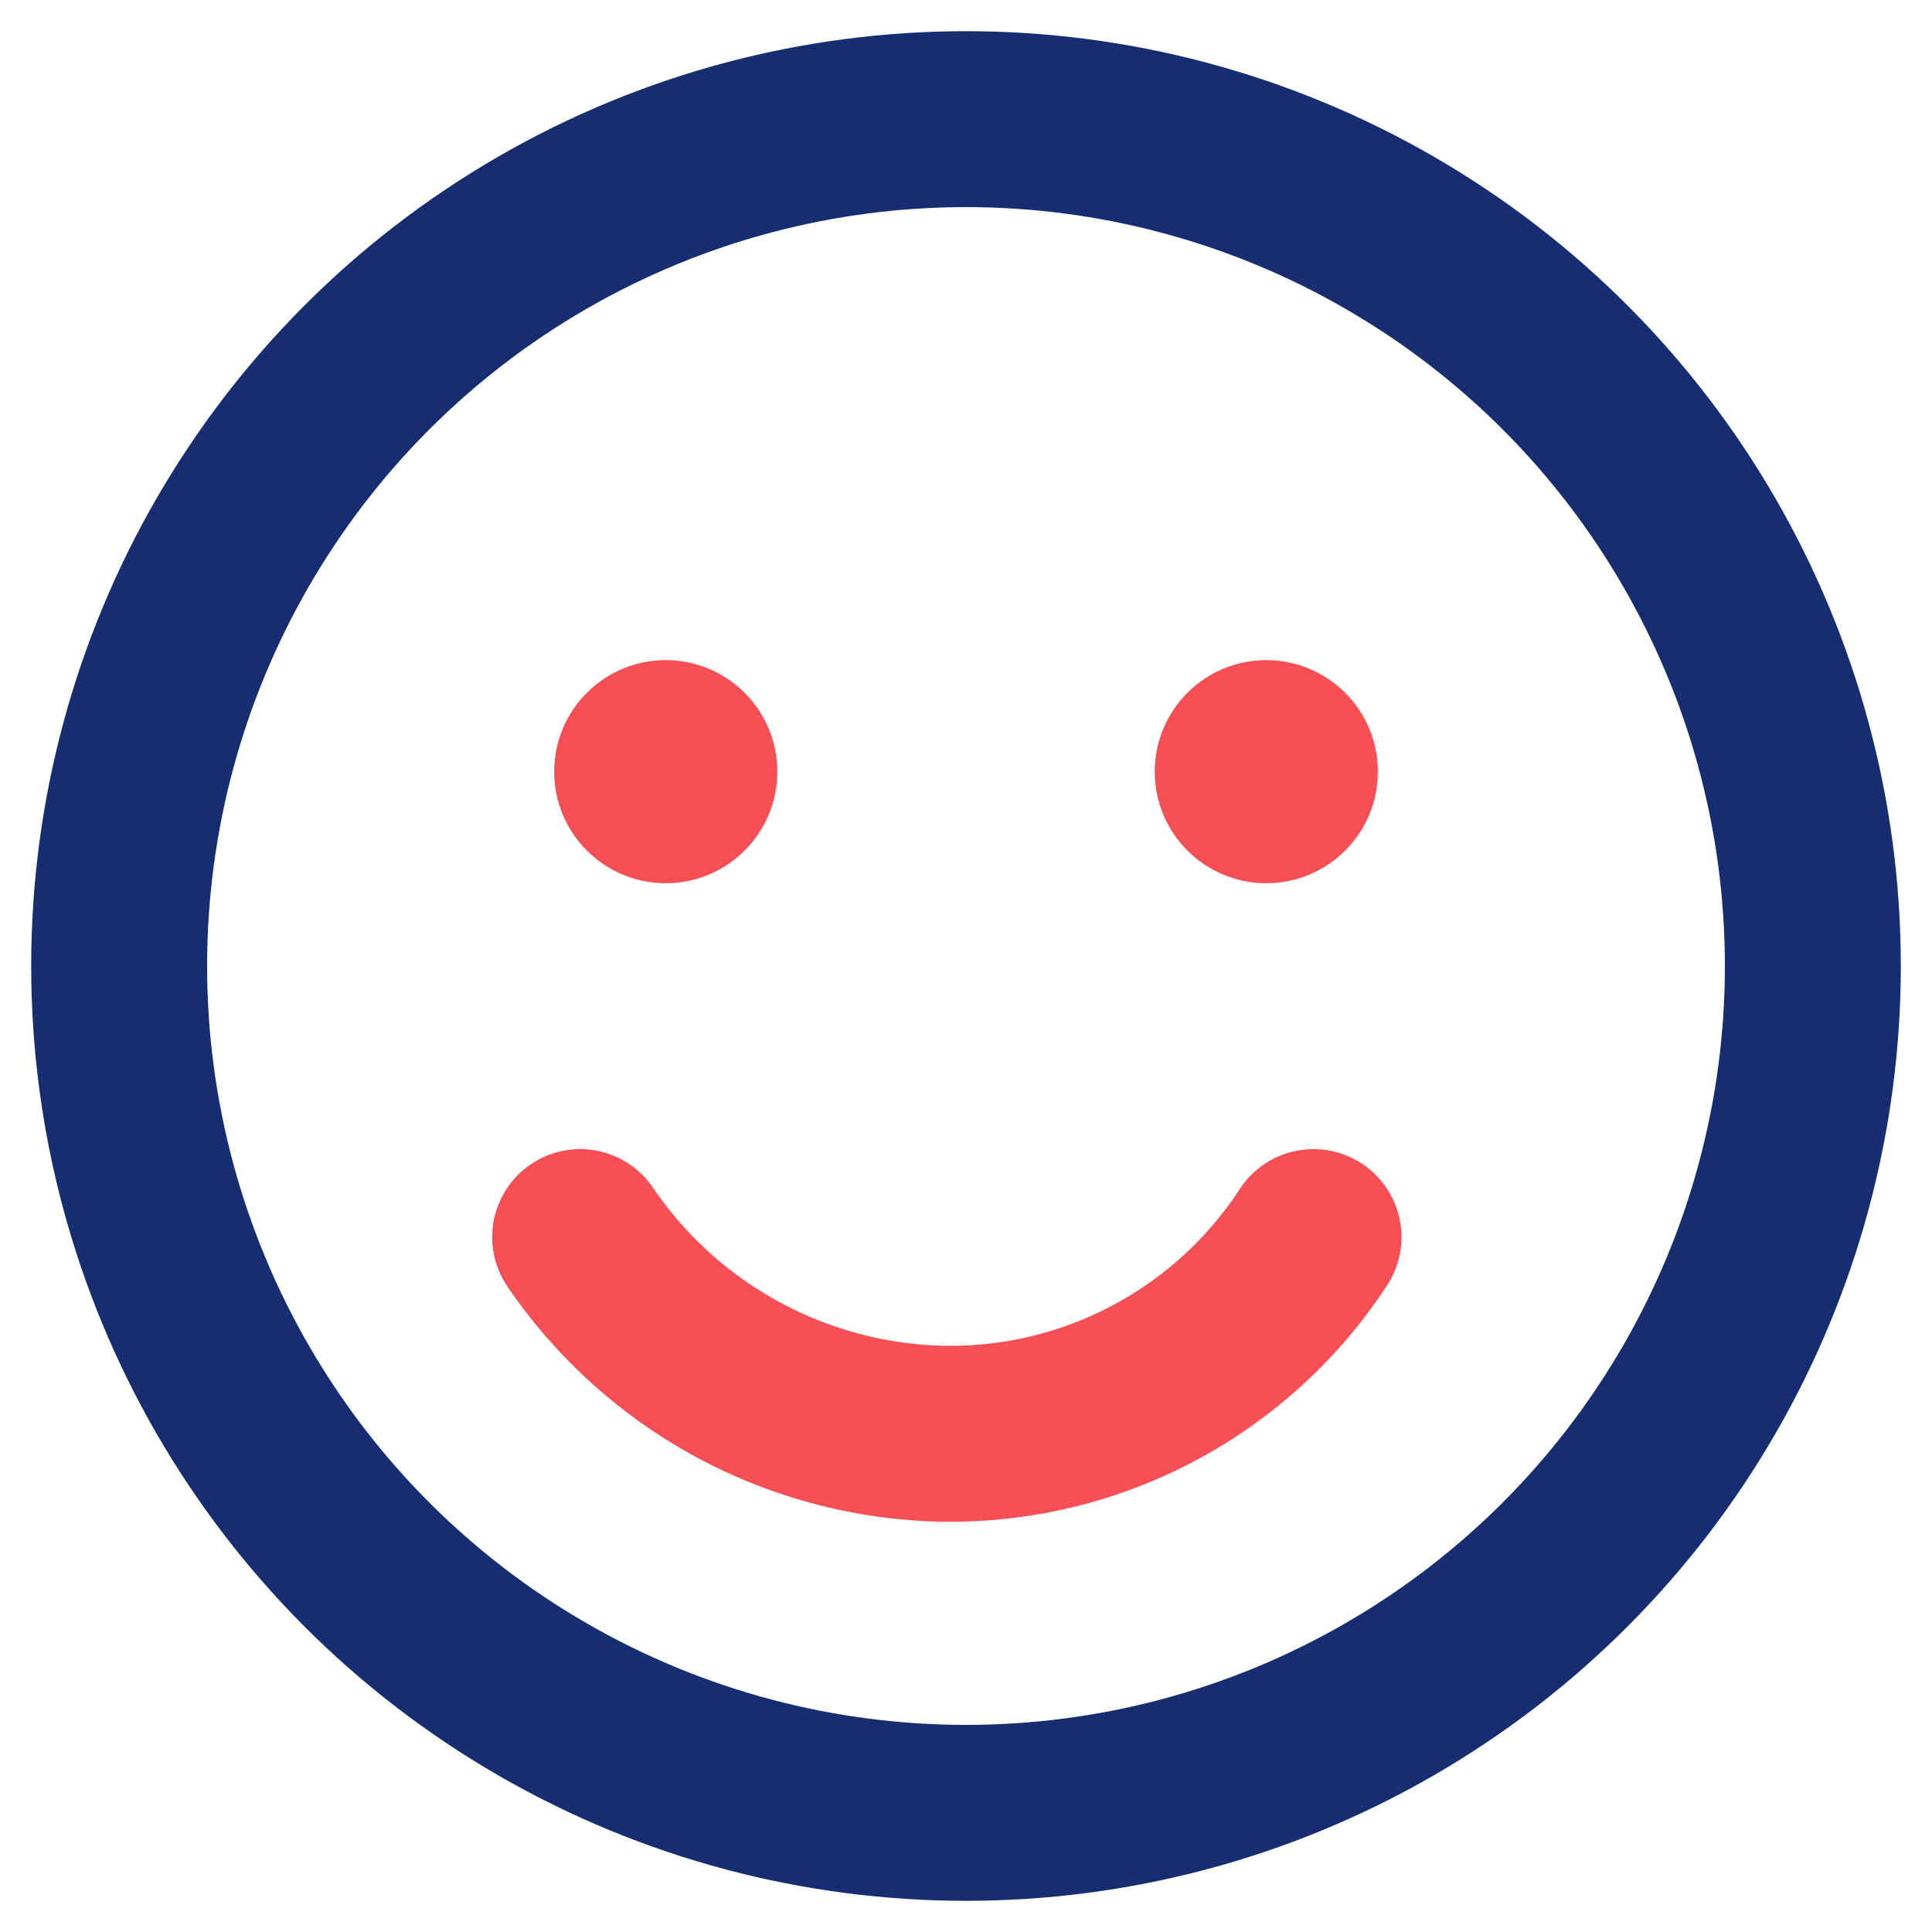 <svg xmlns="http://www.w3.org/2000/svg" viewBox="0 0 48.32 48.32"><defs><style>.cls-1,.cls-3,.cls-4{fill:none;}.cls-1{stroke:#172d72;stroke-linejoin:round;stroke-width:4.4px;}.cls-1,.cls-3{stroke-linecap:round;}.cls-2{fill:#f84f56;}.cls-3{stroke:#f84f56;stroke-miterlimit:10;stroke-width:4.4px;}</style></defs><g id="图层_2" data-name="图层 2"><g id="图层_1-2" data-name="图层 1"><circle class="cls-1" cx="24.16" cy="24.16" r="21.18"/><circle class="cls-2" cx="16.65" cy="19.3" r="2.79"/><circle class="cls-2" cx="31.67" cy="19.3" r="2.79"/><path class="cls-3" d="M14.51,30.94a11.24,11.24,0,0,0,8.81,4.91,10.84,10.84,0,0,0,9.53-4.91"/><rect class="cls-4" width="48.32" height="48.32"/></g></g></svg>